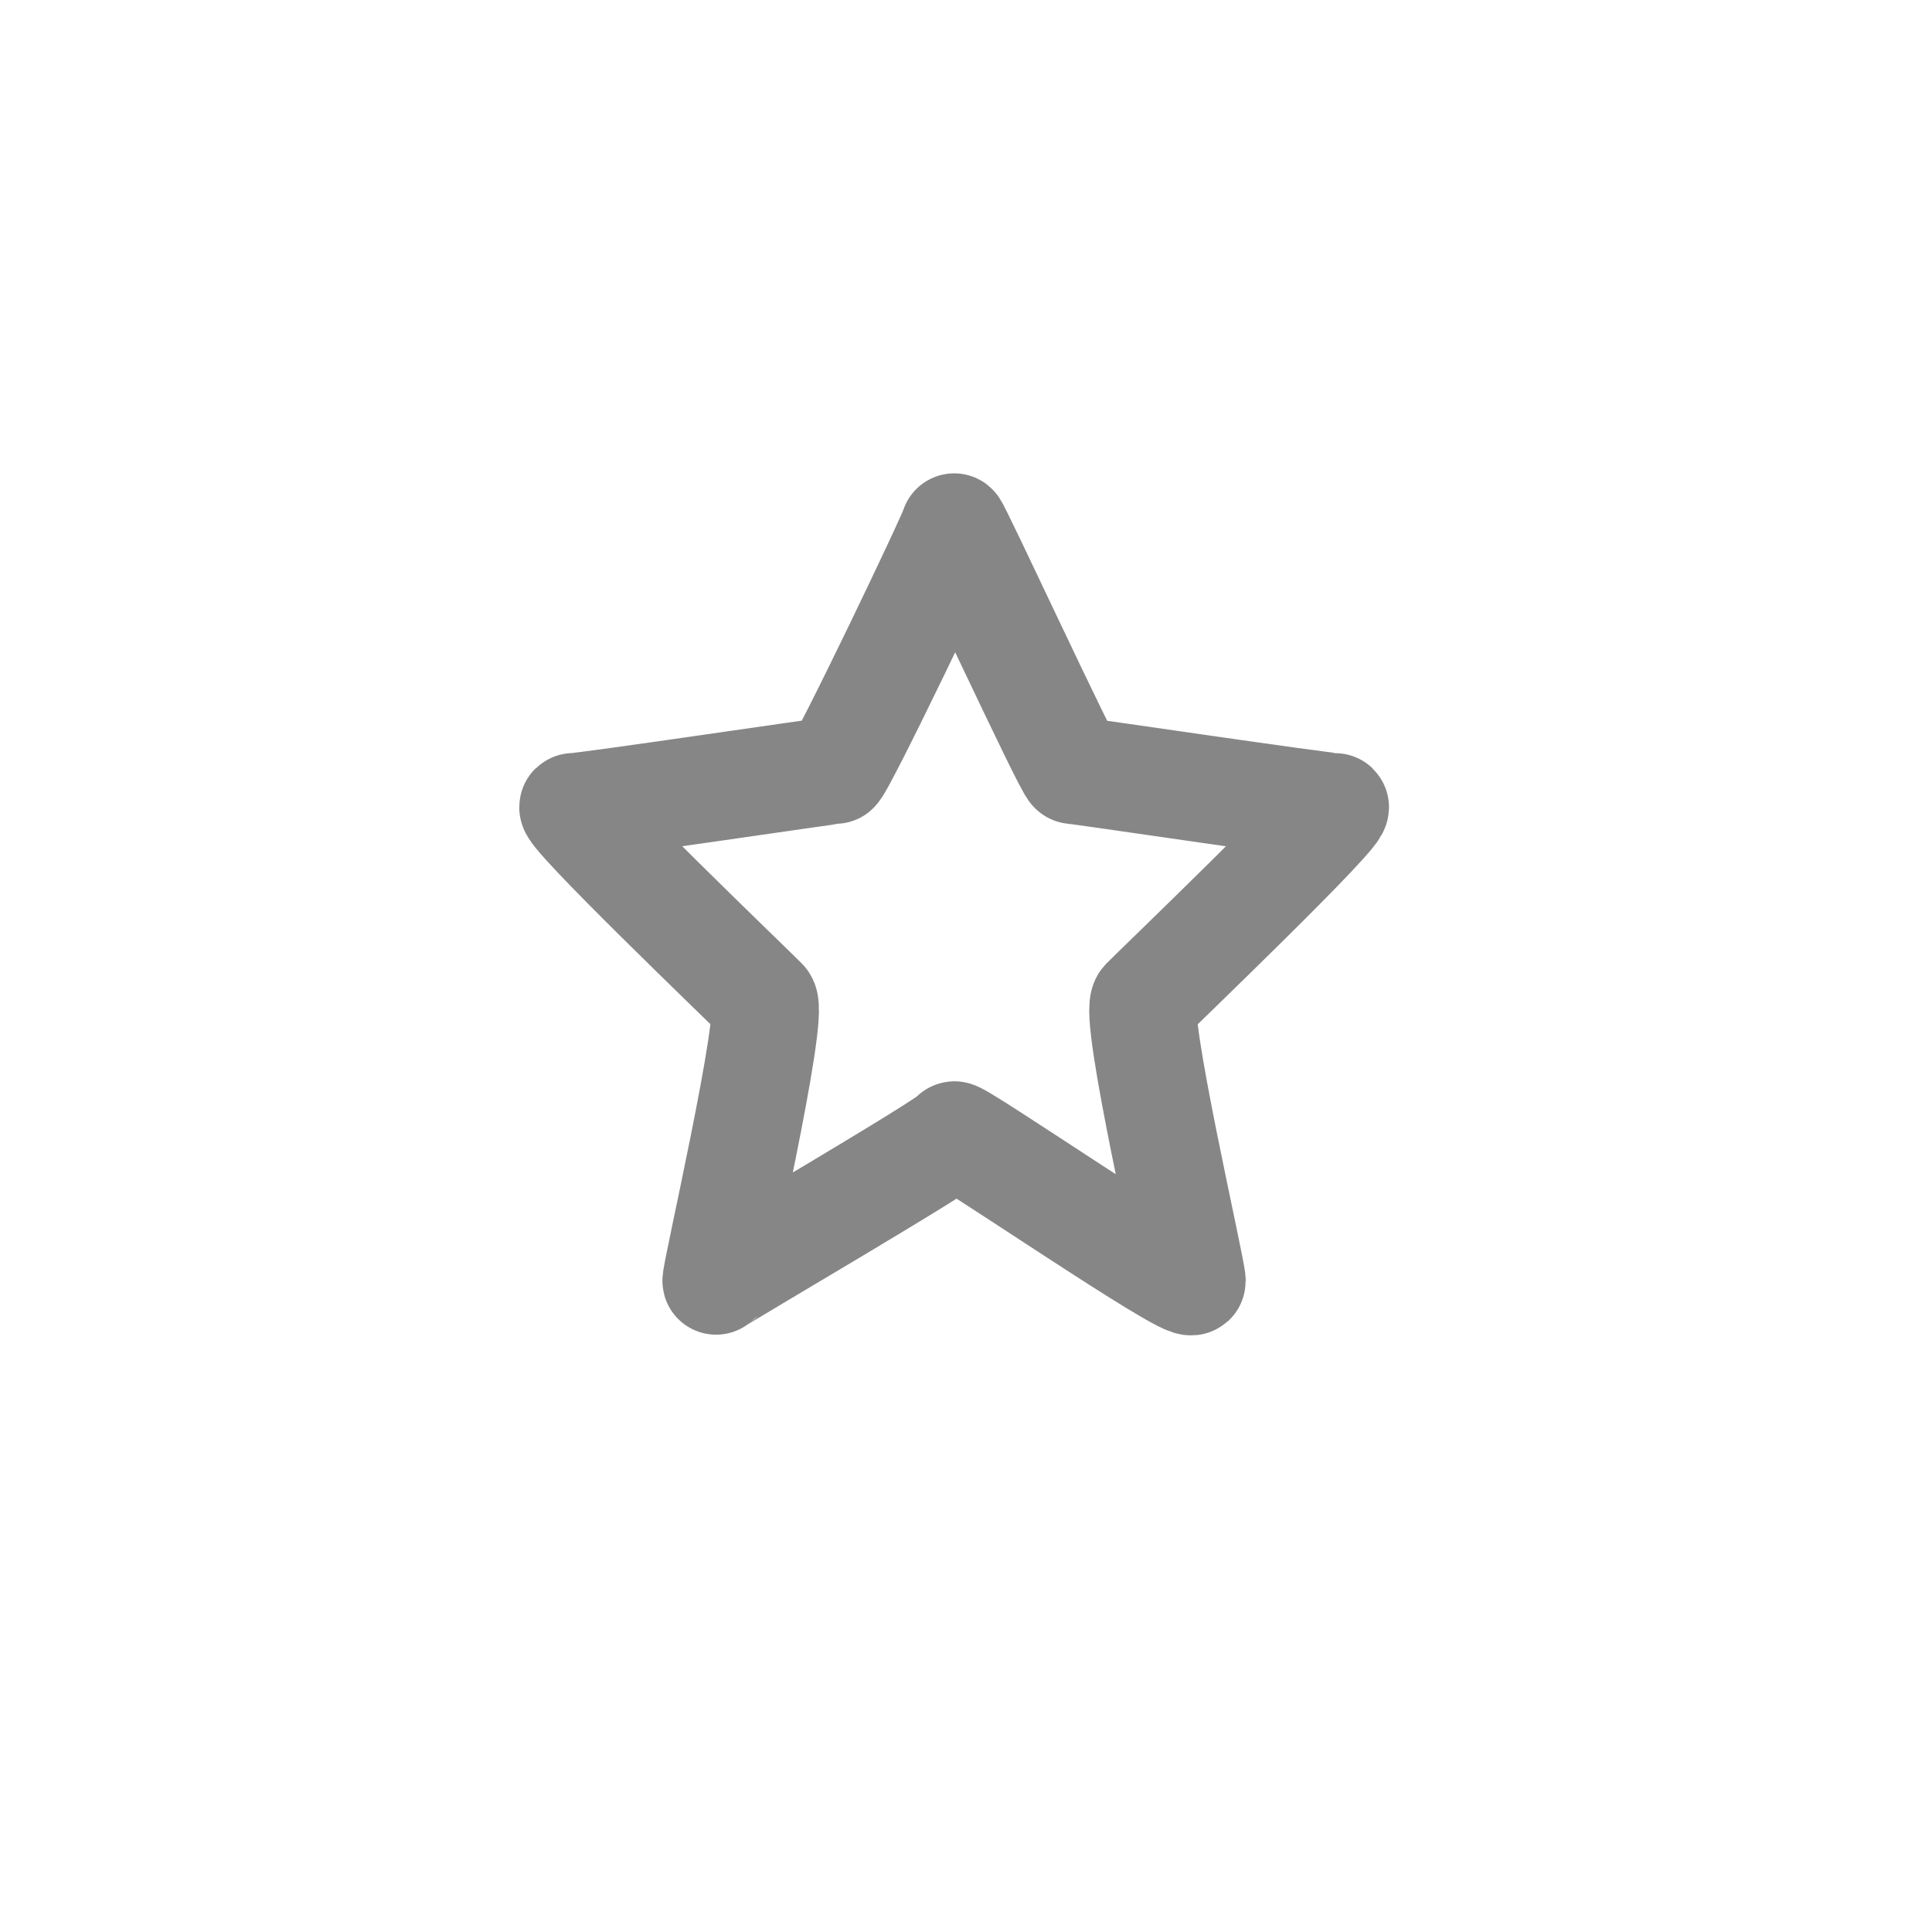 <svg width="27" height="27" viewBox="0 0 27 27" fill="none" xmlns="http://www.w3.org/2000/svg">
<path d="M10.674 13.994C10.84 14.164 9.964 17.948 10.009 17.903C10.053 17.857 13.334 15.944 13.334 15.863C13.334 15.783 16.659 18.073 16.659 17.903C16.659 17.733 15.828 14.164 15.994 13.994C16.16 13.824 18.82 11.274 18.654 11.274C18.488 11.274 15.056 10.765 14.996 10.765C14.937 10.765 13.334 7.295 13.334 7.366C13.334 7.436 11.739 10.765 11.671 10.765C11.603 10.765 8.18 11.274 8.014 11.274C7.847 11.274 10.508 13.824 10.674 13.994Z" stroke="#868686" stroke-width="1.5" stroke-linecap="round" stroke-linejoin="round"/>
</svg>
